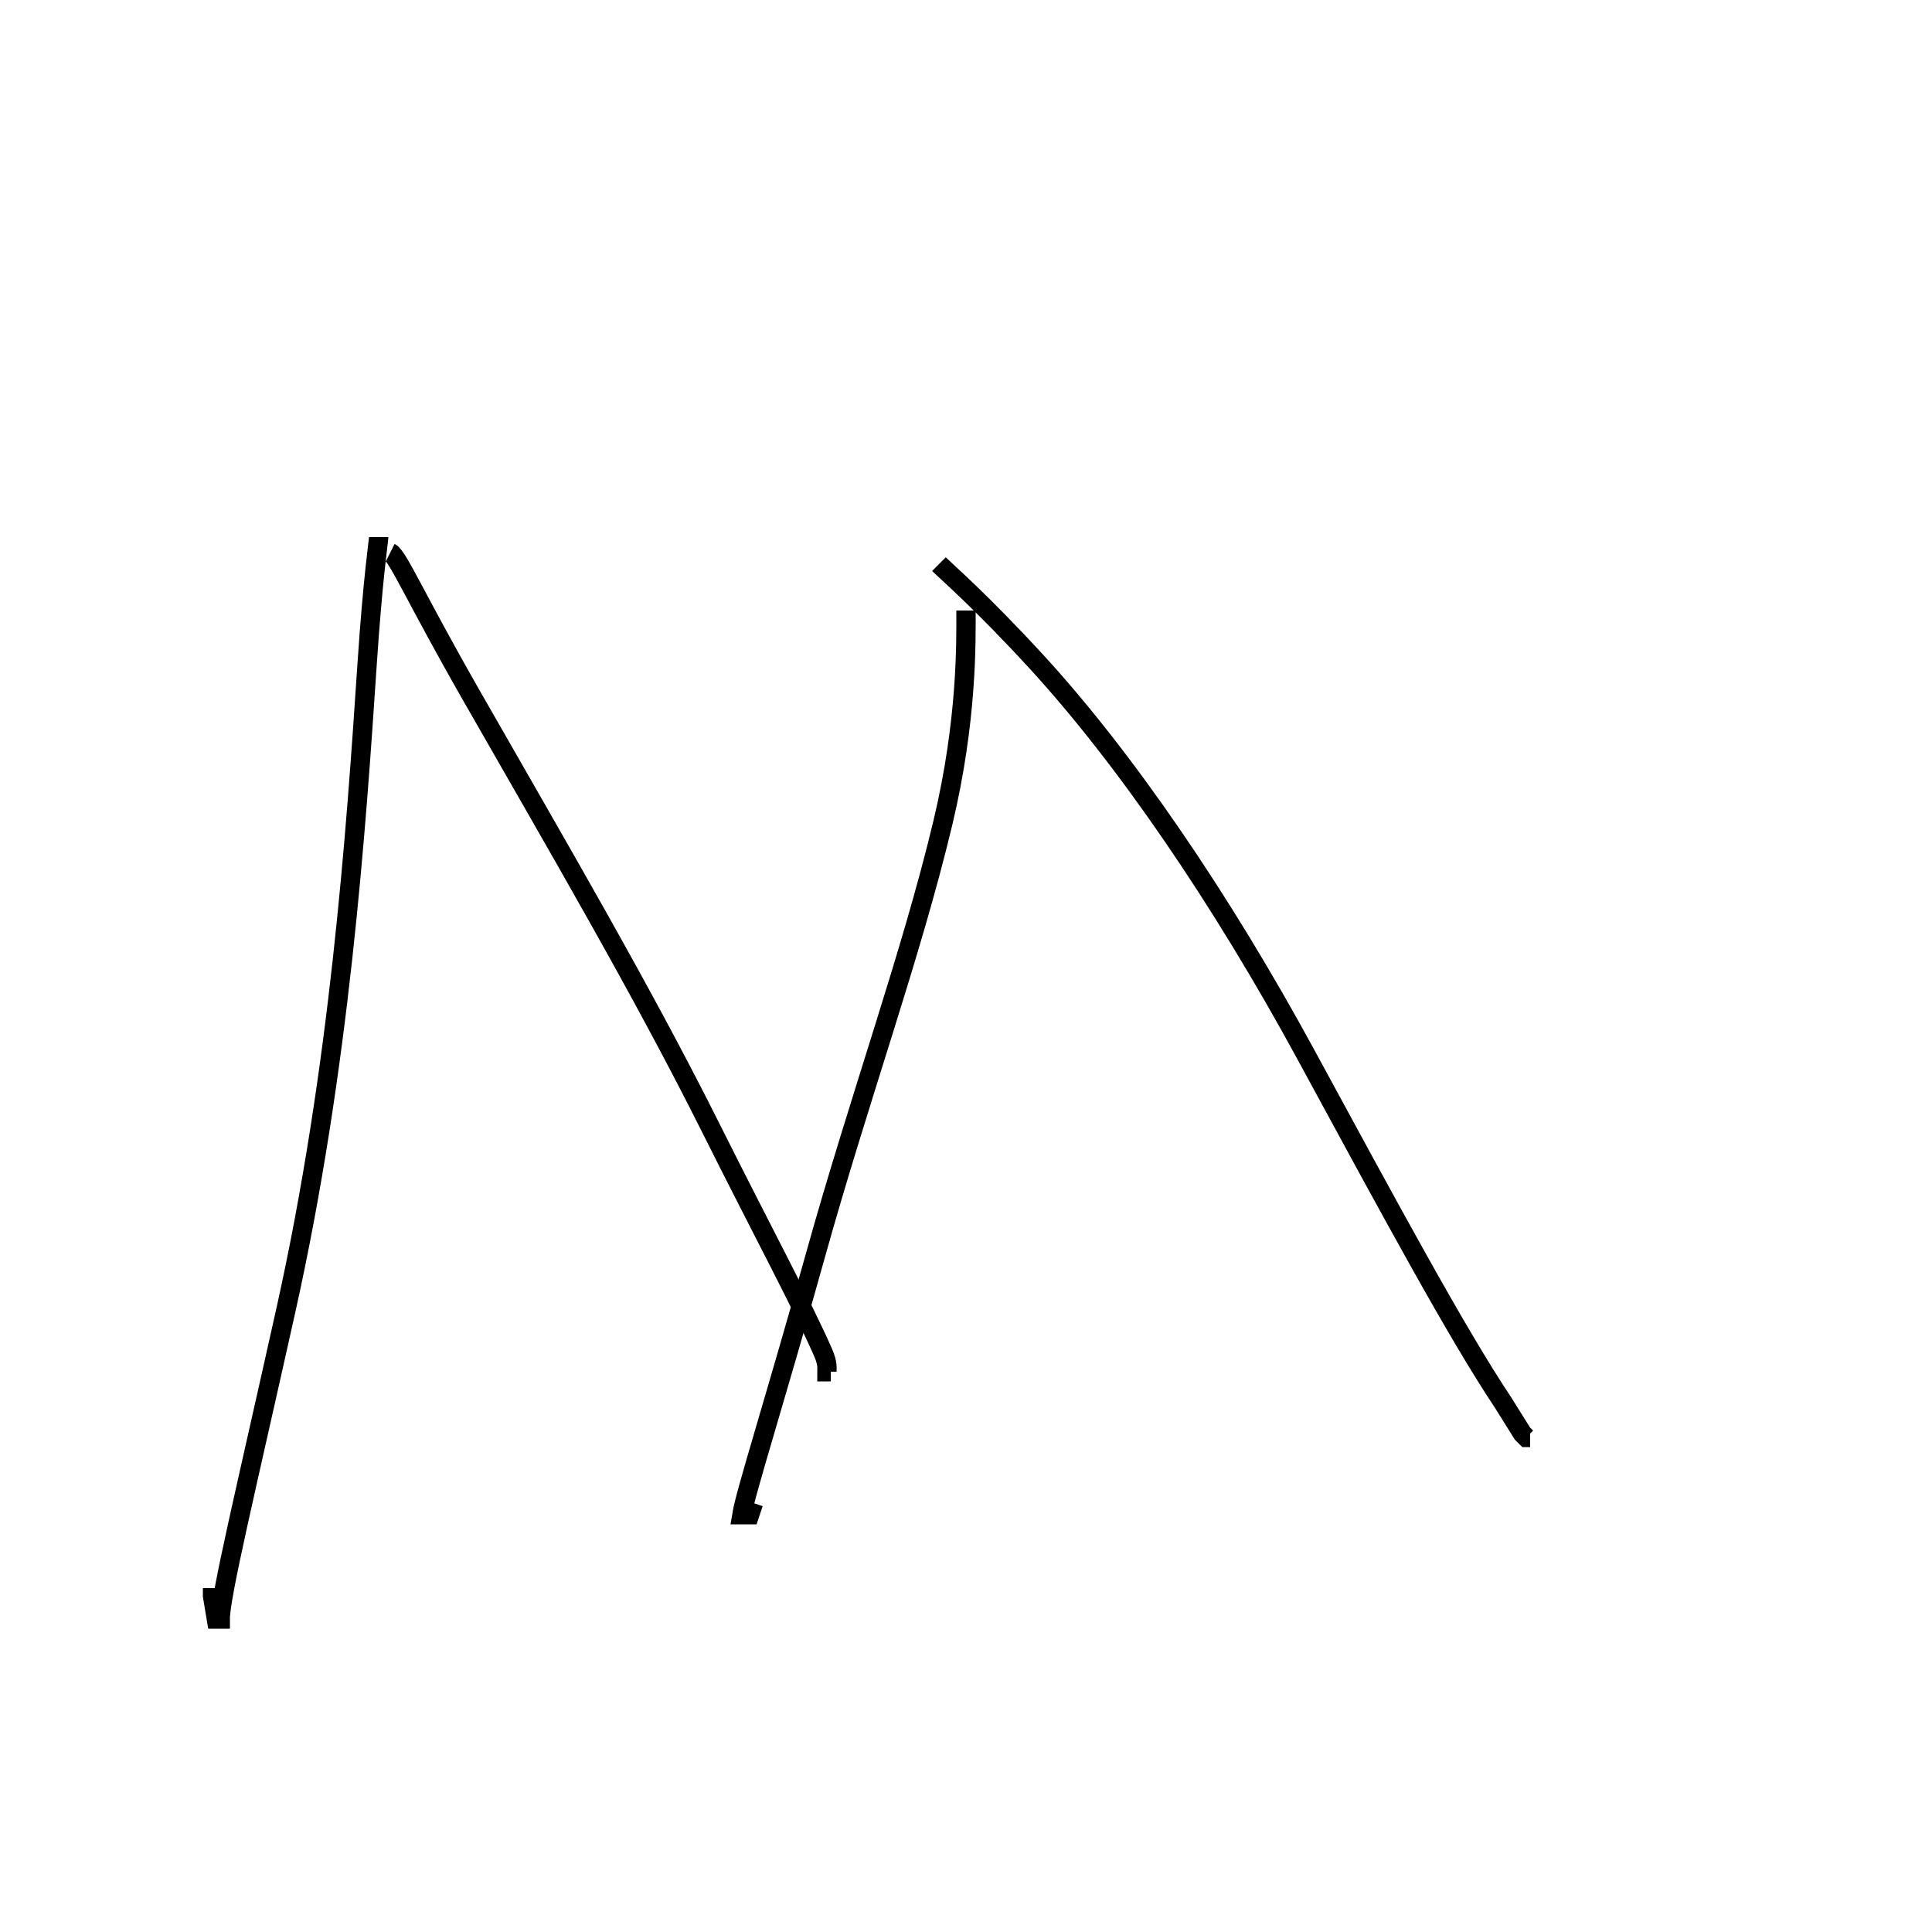 <svg width="500" height="500" xmlns="http://www.w3.org/2000/svg">

 <g>
  <title>Layer 1</title>
  <path d="m98,139c0,1 -1.463,9.964 -3,33c-2.865,42.951 -7.061,104.401 -21,167c-10.543,47.348 -17,74 -17,80l-1,0l-1,-6l0,-2" id="svg_47" stroke-width="5" stroke="#000" fill="none"/>
  <path d="m101,143c2,1 6.35,11.361 21,37c22.036,38.567 44,76 62,112c13,26 23.999,46.511 29,58c1.262,2.9 1,4 1,5l1,0" id="svg_48" stroke-width="5" stroke="#000" fill="none"/>
  <path d="m250,158c0,8 0.382,28.293 -6,55c-8.238,34.469 -21.598,71.11 -33,112c-10.626,38.106 -18,61 -19,67l1,0l1,0l1,-3" id="svg_49" stroke-width="5" stroke="#000" fill="none"/>
  <path d="m243,146c2,2 10.636,9.39 25,25c23.062,25.063 47.976,61.454 70,102c21.988,40.479 39,72 51,90l5,8l1,1l1,0" id="svg_50" stroke-width="5" stroke="#000" fill="none"/>
 </g>
</svg>